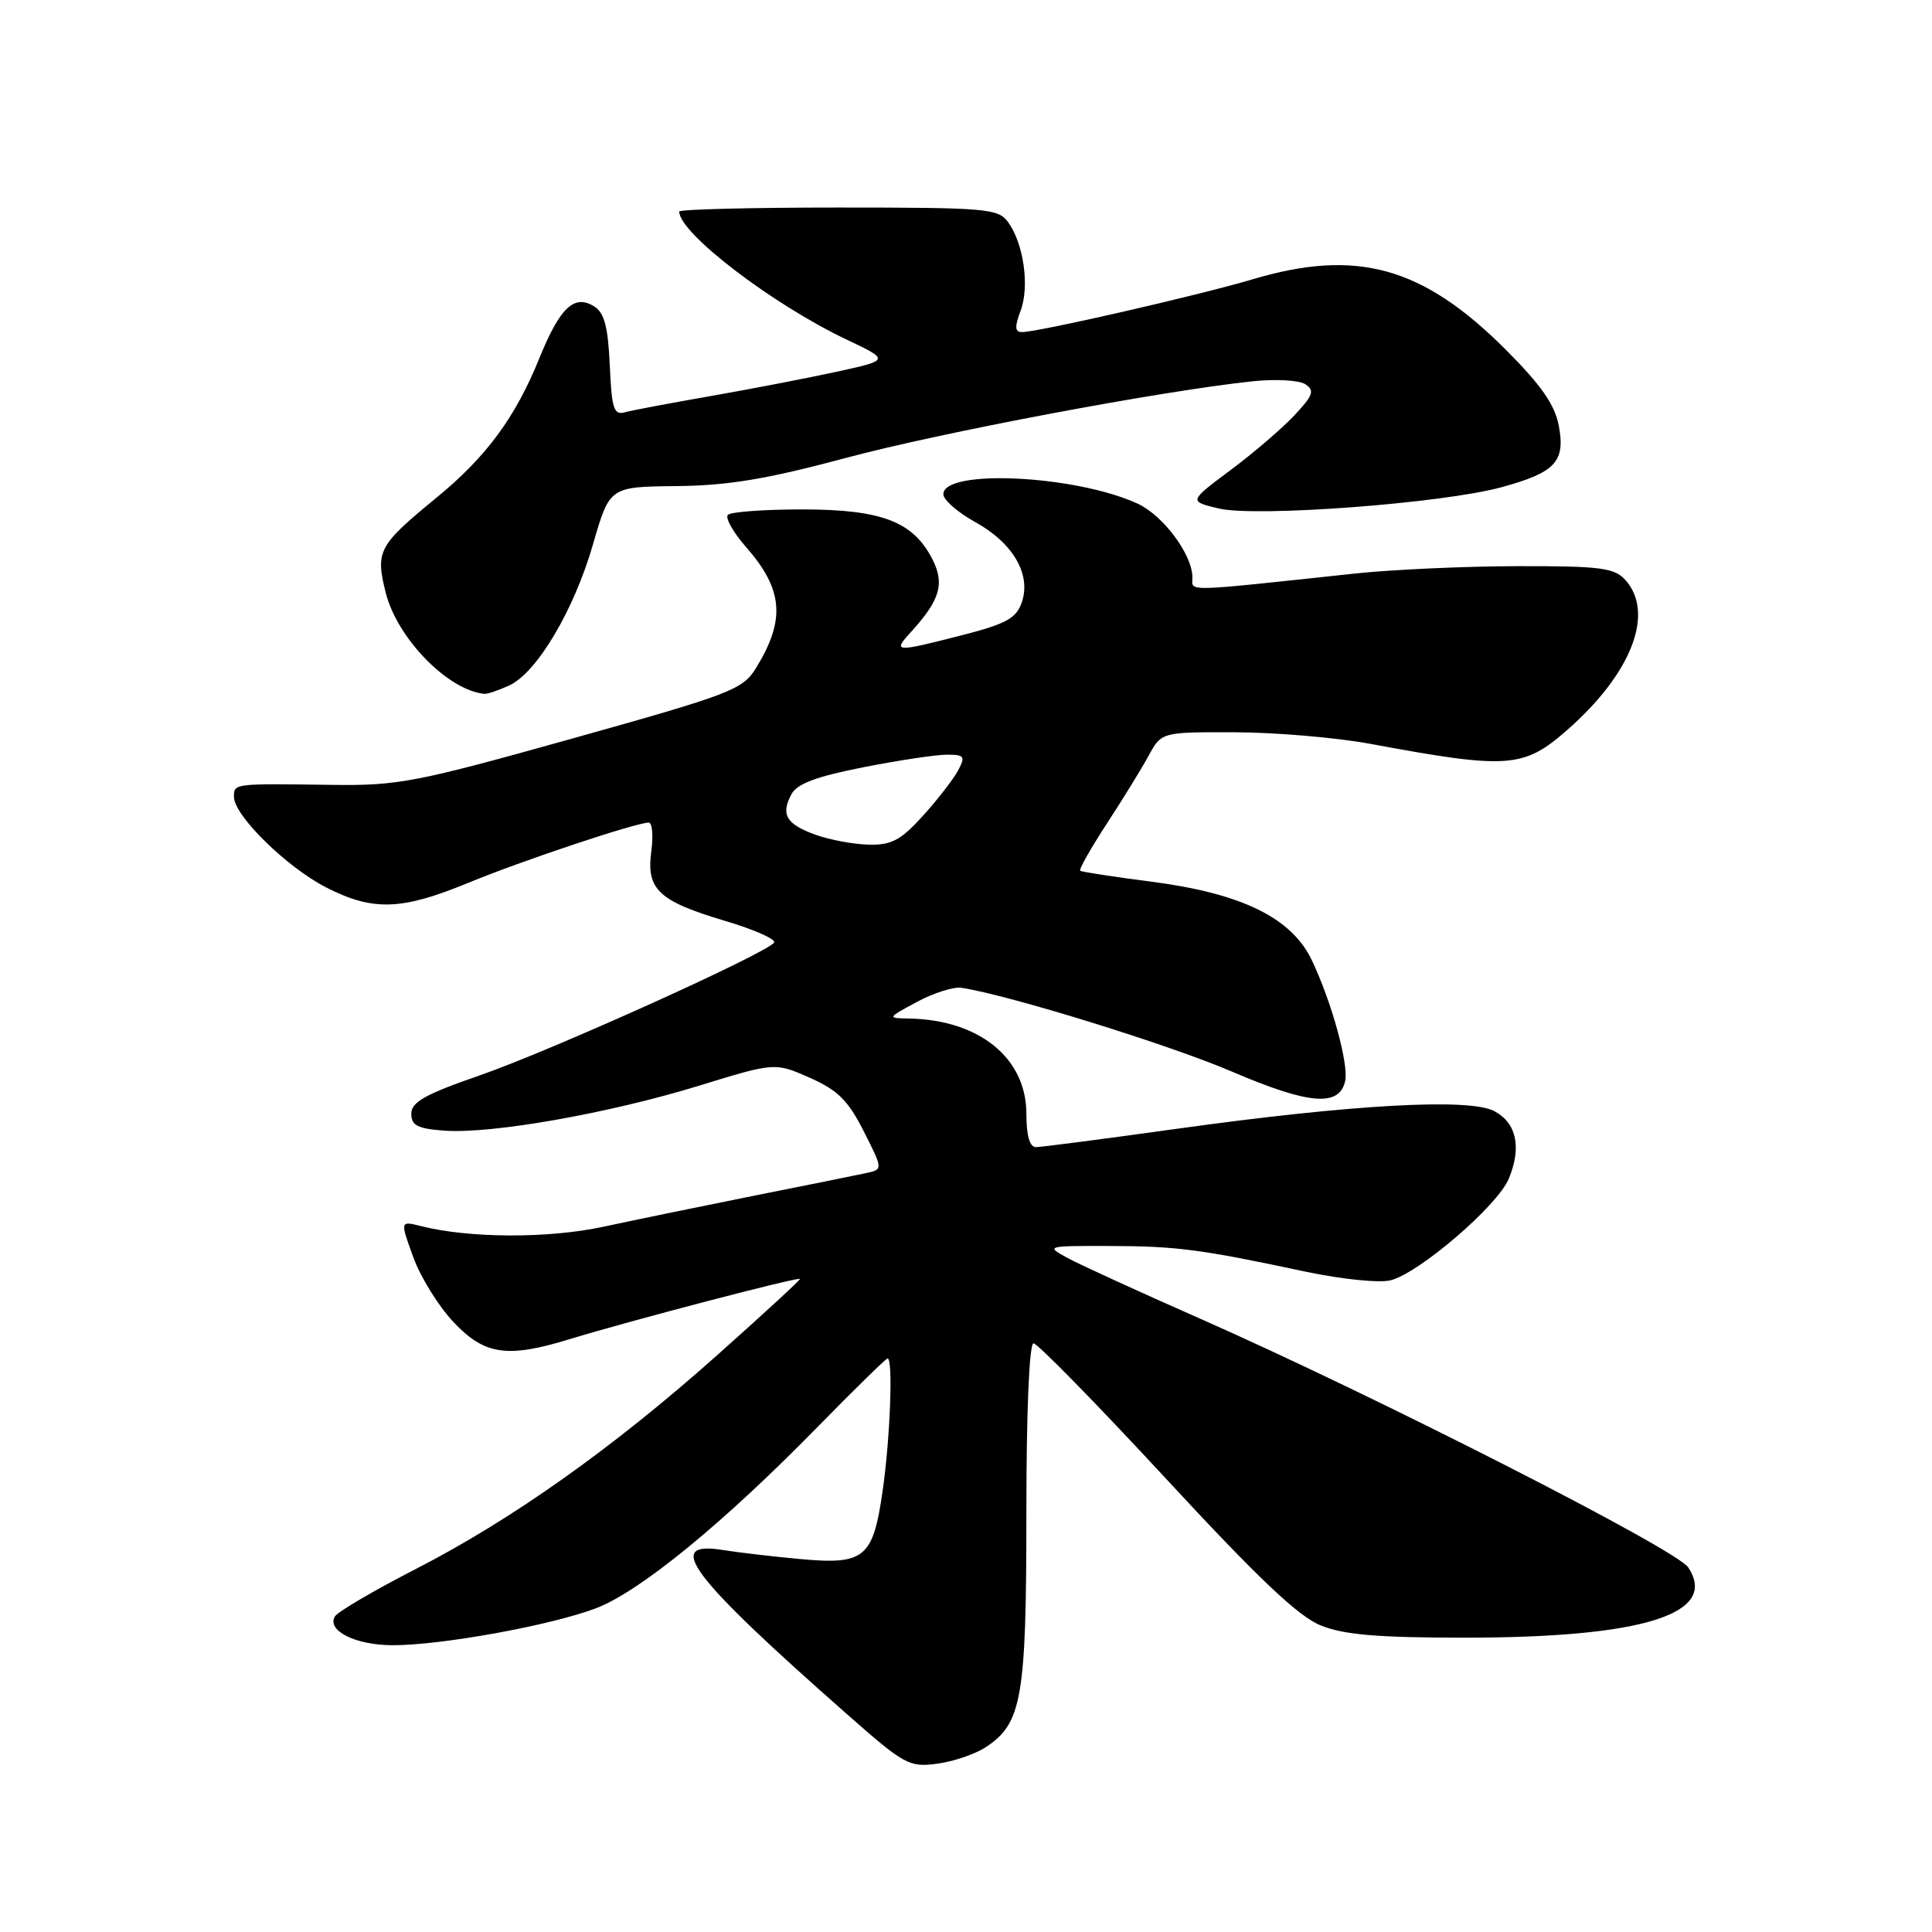 <?xml version="1.0" encoding="UTF-8" standalone="no"?>
<!DOCTYPE svg PUBLIC "-//W3C//DTD SVG 1.1//EN" "http://www.w3.org/Graphics/SVG/1.1/DTD/svg11.dtd" >
<svg xmlns="http://www.w3.org/2000/svg" xmlns:xlink="http://www.w3.org/1999/xlink" version="1.1" viewBox="0 0 256 256">
 <g >
 <path fill="currentColor"
d=" M 130.62 231.51 C 135.41 228.37 136.00 225.00 136.00 200.53 C 136.00 186.98 136.38 178.00 136.95 178.00 C 137.47 178.00 145.35 186.05 154.46 195.89 C 166.75 209.18 172.05 214.20 175.03 215.39 C 178.09 216.62 182.61 217.00 194.07 217.00 C 217.75 217.00 227.79 213.84 223.69 207.68 C 222.08 205.27 182.19 184.95 159.00 174.72 C 151.03 171.21 143.15 167.60 141.50 166.71 C 138.53 165.10 138.59 165.08 147.00 165.10 C 155.91 165.12 159.06 165.53 173.04 168.51 C 177.77 169.51 182.77 170.02 184.25 169.65 C 188.04 168.70 198.44 159.77 199.92 156.19 C 201.65 152.03 200.95 148.79 198.00 147.23 C 194.69 145.47 179.19 146.34 156.01 149.56 C 146.39 150.90 137.95 152.00 137.26 152.00 C 136.44 152.00 136.00 150.46 136.00 147.58 C 136.00 140.18 129.72 135.10 120.38 134.96 C 117.54 134.91 117.55 134.88 121.50 132.76 C 123.70 131.57 126.36 130.73 127.40 130.89 C 133.63 131.83 154.95 138.43 163.28 142.01 C 173.45 146.37 177.47 146.70 178.24 143.25 C 178.73 141.05 176.47 132.81 173.85 127.29 C 171.17 121.61 164.54 118.37 152.45 116.81 C 147.53 116.18 143.34 115.53 143.13 115.38 C 142.93 115.23 144.51 112.44 146.63 109.18 C 148.76 105.92 151.27 101.85 152.20 100.13 C 153.91 97.00 153.91 97.00 163.70 97.03 C 169.09 97.05 177.10 97.74 181.50 98.55 C 199.81 101.95 201.87 101.81 207.65 96.74 C 216.22 89.23 219.31 81.21 215.35 76.83 C 213.91 75.24 212.04 75.00 201.10 75.02 C 194.17 75.03 184.45 75.47 179.50 76.00 C 156.42 78.47 158.00 78.43 158.00 76.51 C 158.00 73.50 154.13 68.29 150.73 66.73 C 142.51 62.95 125.00 62.10 125.00 65.49 C 125.00 66.24 126.91 67.90 129.24 69.19 C 134.26 71.96 136.68 76.16 135.38 79.85 C 134.65 81.94 133.28 82.68 127.50 84.16 C 118.53 86.46 118.25 86.44 120.70 83.75 C 124.59 79.48 125.21 77.32 123.51 74.03 C 120.96 69.09 116.79 67.51 106.33 67.50 C 101.29 67.50 96.84 67.82 96.45 68.22 C 96.06 68.61 97.14 70.53 98.85 72.48 C 103.79 78.11 104.12 82.13 100.16 88.54 C 98.41 91.38 96.84 91.98 75.87 97.85 C 55.11 103.66 52.76 104.12 43.98 104.00 C 30.88 103.82 31.00 103.81 31.00 105.59 C 31.00 108.05 37.98 114.91 43.22 117.59 C 49.40 120.75 53.19 120.63 62.00 117.00 C 69.14 114.05 84.28 109.00 85.96 109.00 C 86.43 109.00 86.58 110.72 86.30 112.82 C 85.62 117.85 87.26 119.40 96.07 122.02 C 99.91 123.16 102.84 124.46 102.57 124.89 C 101.72 126.26 72.97 139.24 63.55 142.50 C 56.35 144.99 54.50 146.03 54.50 147.57 C 54.50 149.14 55.33 149.56 58.93 149.82 C 65.20 150.26 80.73 147.52 92.59 143.87 C 102.68 140.77 102.68 140.77 107.28 142.80 C 111.00 144.44 112.38 145.81 114.45 149.90 C 117.01 154.96 117.01 154.96 114.76 155.44 C 113.52 155.71 106.88 157.05 100.00 158.42 C 93.12 159.80 84.12 161.65 80.00 162.54 C 72.69 164.12 62.18 164.09 55.76 162.46 C 53.01 161.77 53.01 161.77 54.76 166.58 C 55.71 169.22 58.12 173.10 60.10 175.19 C 64.21 179.55 67.21 179.99 75.50 177.44 C 83.40 175.02 106.00 169.11 106.00 169.47 C 106.00 169.65 101.03 174.22 94.97 179.62 C 81.16 191.91 67.84 201.36 55.02 207.94 C 49.56 210.74 44.78 213.55 44.39 214.17 C 43.23 216.06 47.11 218.00 52.06 218.00 C 58.55 218.00 73.01 215.37 78.98 213.10 C 84.78 210.89 95.85 201.84 108.36 189.05 C 113.24 184.07 117.40 180.00 117.61 180.00 C 118.35 180.00 117.96 190.52 116.96 197.50 C 115.68 206.46 114.59 207.37 106.00 206.58 C 102.42 206.25 97.81 205.71 95.75 205.38 C 87.88 204.12 91.47 208.85 112.31 227.21 C 119.84 233.84 120.48 234.20 124.17 233.70 C 126.32 233.42 129.22 232.43 130.62 231.51 Z  M 67.45 90.84 C 71.13 89.16 76.05 80.89 78.58 72.11 C 80.78 64.50 80.78 64.50 89.64 64.41 C 96.46 64.34 101.60 63.49 112.00 60.70 C 124.67 57.30 153.68 51.83 166.00 50.52 C 169.03 50.20 172.17 50.38 172.98 50.92 C 174.23 51.75 173.99 52.41 171.48 55.07 C 169.84 56.81 166.03 60.08 163.00 62.33 C 157.51 66.43 157.51 66.43 161.50 67.38 C 166.44 68.55 191.10 66.70 198.92 64.57 C 206.10 62.61 207.44 61.18 206.55 56.42 C 206.03 53.63 204.21 51.03 199.51 46.32 C 188.51 35.32 179.77 32.90 165.97 37.01 C 158.85 39.13 137.58 44.00 135.44 44.00 C 134.47 44.00 134.42 43.35 135.23 41.19 C 136.45 37.98 135.64 32.25 133.57 29.42 C 132.25 27.63 130.72 27.50 111.08 27.50 C 99.49 27.50 90.00 27.74 90.00 28.03 C 89.99 30.88 102.36 40.34 112.21 45.01 C 117.92 47.72 117.92 47.72 110.71 49.29 C 106.74 50.15 99.22 51.60 94.00 52.51 C 88.78 53.42 83.73 54.37 82.80 54.63 C 81.33 55.04 81.05 54.16 80.80 48.41 C 80.57 43.33 80.08 41.44 78.75 40.61 C 76.10 38.94 74.20 40.73 71.47 47.46 C 68.29 55.31 64.44 60.53 57.88 65.91 C 50.11 72.28 49.72 73.01 51.12 78.57 C 52.64 84.60 59.39 91.50 64.20 91.94 C 64.59 91.97 66.05 91.48 67.45 90.84 Z  M 108.06 110.61 C 104.17 109.20 103.42 107.94 104.88 105.22 C 105.62 103.85 108.21 102.88 114.38 101.67 C 119.04 100.75 124.03 100.00 125.46 100.00 C 127.80 100.00 127.95 100.22 126.95 102.09 C 126.34 103.24 124.24 105.94 122.30 108.09 C 119.38 111.32 118.14 111.99 115.13 111.92 C 113.14 111.88 109.95 111.29 108.06 110.61 Z "/>
</g>
</svg>